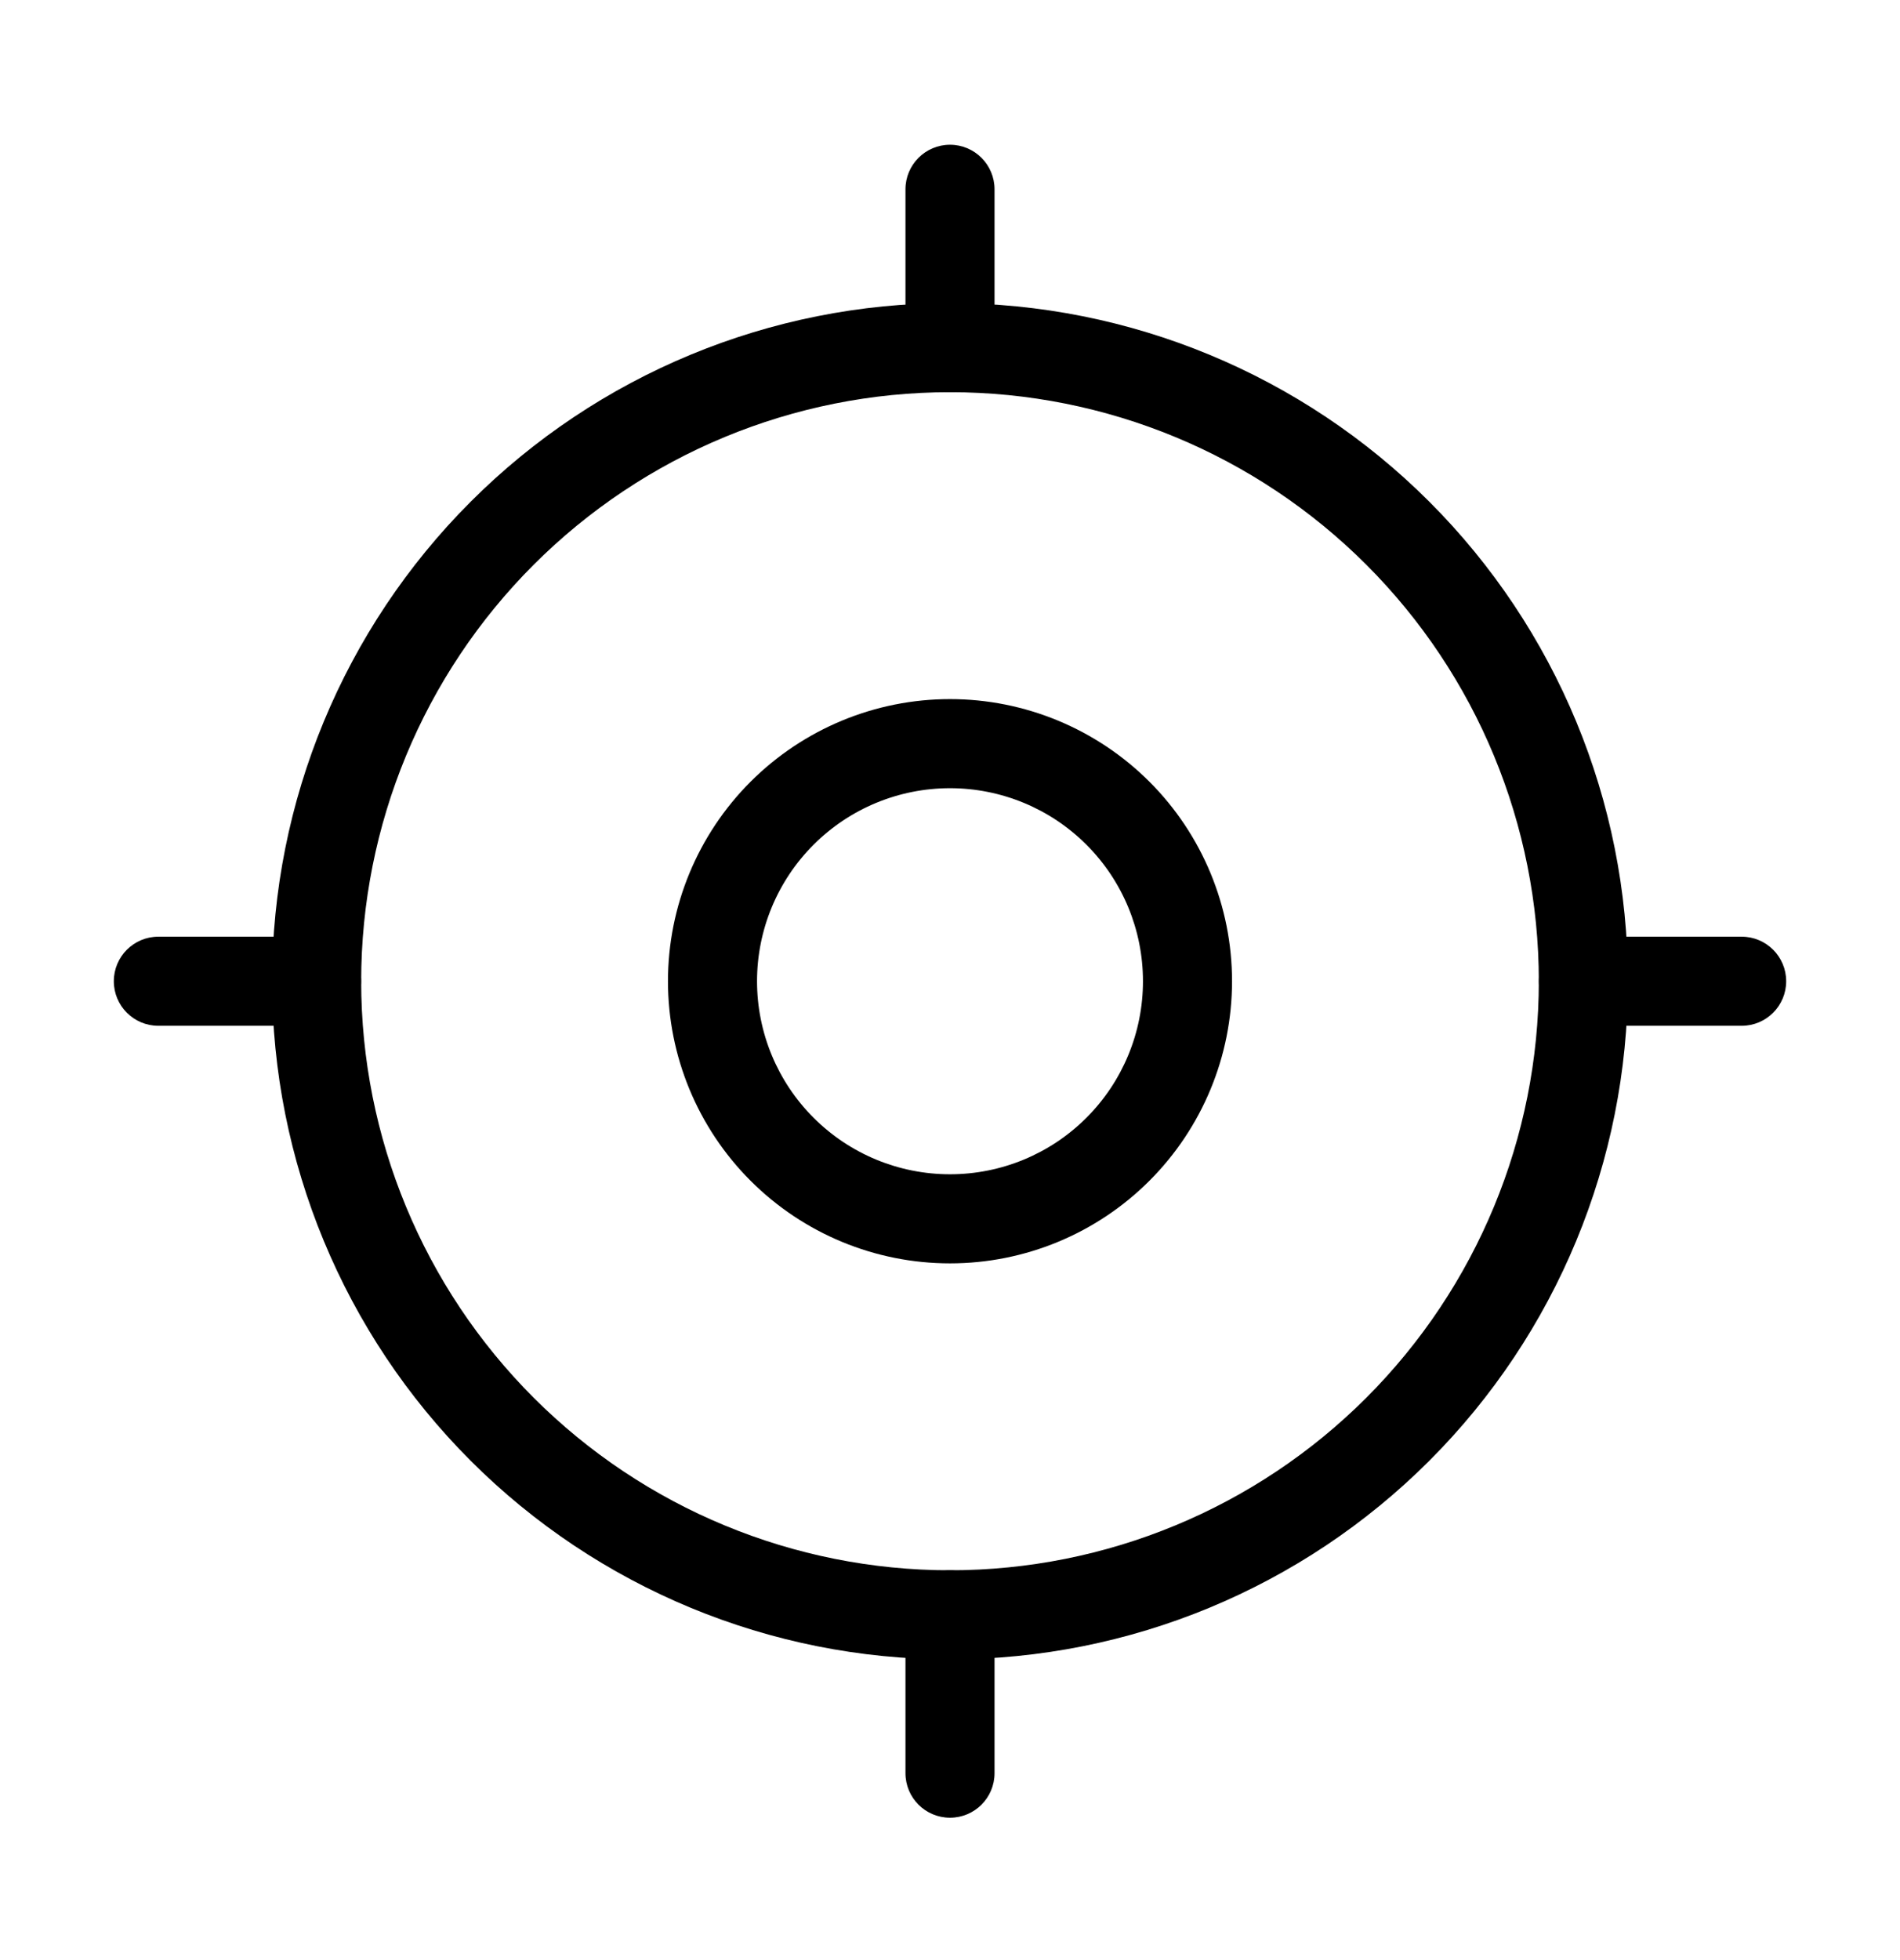<svg viewBox="0 0 32 33" xmlns="http://www.w3.org/2000/svg">
  <path
    d="M12.641 13.161C13.532 12.271 14.74 11.77 16 11.77C17.26 11.77 18.468 12.271 19.359 13.161C20.25 14.052 20.75 15.26 20.75 16.52C20.75 17.78 20.25 18.988 19.359 19.879C18.468 20.77 17.26 21.27 16 21.27C14.74 21.27 13.532 20.77 12.641 19.879C11.75 18.988 11.25 17.78 11.25 16.52C11.25 15.26 11.75 14.052 12.641 13.161ZM16 13.27C15.138 13.27 14.311 13.612 13.702 14.222C13.092 14.831 12.75 15.658 12.75 16.52C12.75 17.382 13.092 18.209 13.702 18.818C14.311 19.428 15.138 19.77 16 19.77C16.862 19.77 17.689 19.428 18.298 18.818C18.908 18.209 19.25 17.382 19.25 16.52C19.25 15.658 18.908 14.831 18.298 14.222C17.689 13.612 16.862 13.27 16 13.27Z"
  />
  <path
    d="M7.927 8.447C10.068 6.306 12.972 5.103 16 5.103C19.028 5.103 21.932 6.306 24.073 8.447C26.214 10.588 27.417 13.492 27.417 16.52C27.417 19.548 26.214 22.452 24.073 24.593C21.932 26.734 19.028 27.937 16 27.937C12.972 27.937 10.068 26.734 7.927 24.593C5.786 22.452 4.583 19.548 4.583 16.52C4.583 13.492 5.786 10.588 7.927 8.447ZM16 6.603C13.37 6.603 10.848 7.648 8.988 9.508C7.128 11.367 6.083 13.89 6.083 16.52C6.083 19.15 7.128 21.672 8.988 23.532C10.848 25.392 13.37 26.437 16 26.437C18.63 26.437 21.152 25.392 23.012 23.532C24.872 21.672 25.917 19.15 25.917 16.52C25.917 13.89 24.872 11.367 23.012 9.508C21.152 7.648 18.63 6.603 16 6.603Z"
  />
  <path
    d="M16 2.437C16.414 2.437 16.75 2.773 16.75 3.187V5.853C16.75 6.268 16.414 6.603 16 6.603C15.586 6.603 15.25 6.268 15.25 5.853V3.187C15.25 2.773 15.586 2.437 16 2.437Z"
  />
  <path
    d="M16 26.437C16.414 26.437 16.75 26.773 16.75 27.187V29.853C16.75 30.268 16.414 30.603 16 30.603C15.586 30.603 15.25 30.268 15.25 29.853V27.187C15.25 26.773 15.586 26.437 16 26.437Z"
  />
  <path
    d="M25.917 16.52C25.917 16.106 26.253 15.77 26.667 15.77H29.333C29.748 15.77 30.083 16.106 30.083 16.52C30.083 16.934 29.748 17.27 29.333 17.27H26.667C26.253 17.27 25.917 16.934 25.917 16.52Z"
  />
  <path
    d="M1.917 16.52C1.917 16.106 2.252 15.77 2.667 15.77H5.333C5.748 15.77 6.083 16.106 6.083 16.52C6.083 16.934 5.748 17.27 5.333 17.27H2.667C2.252 17.27 1.917 16.934 1.917 16.52Z"
  />
</svg>
